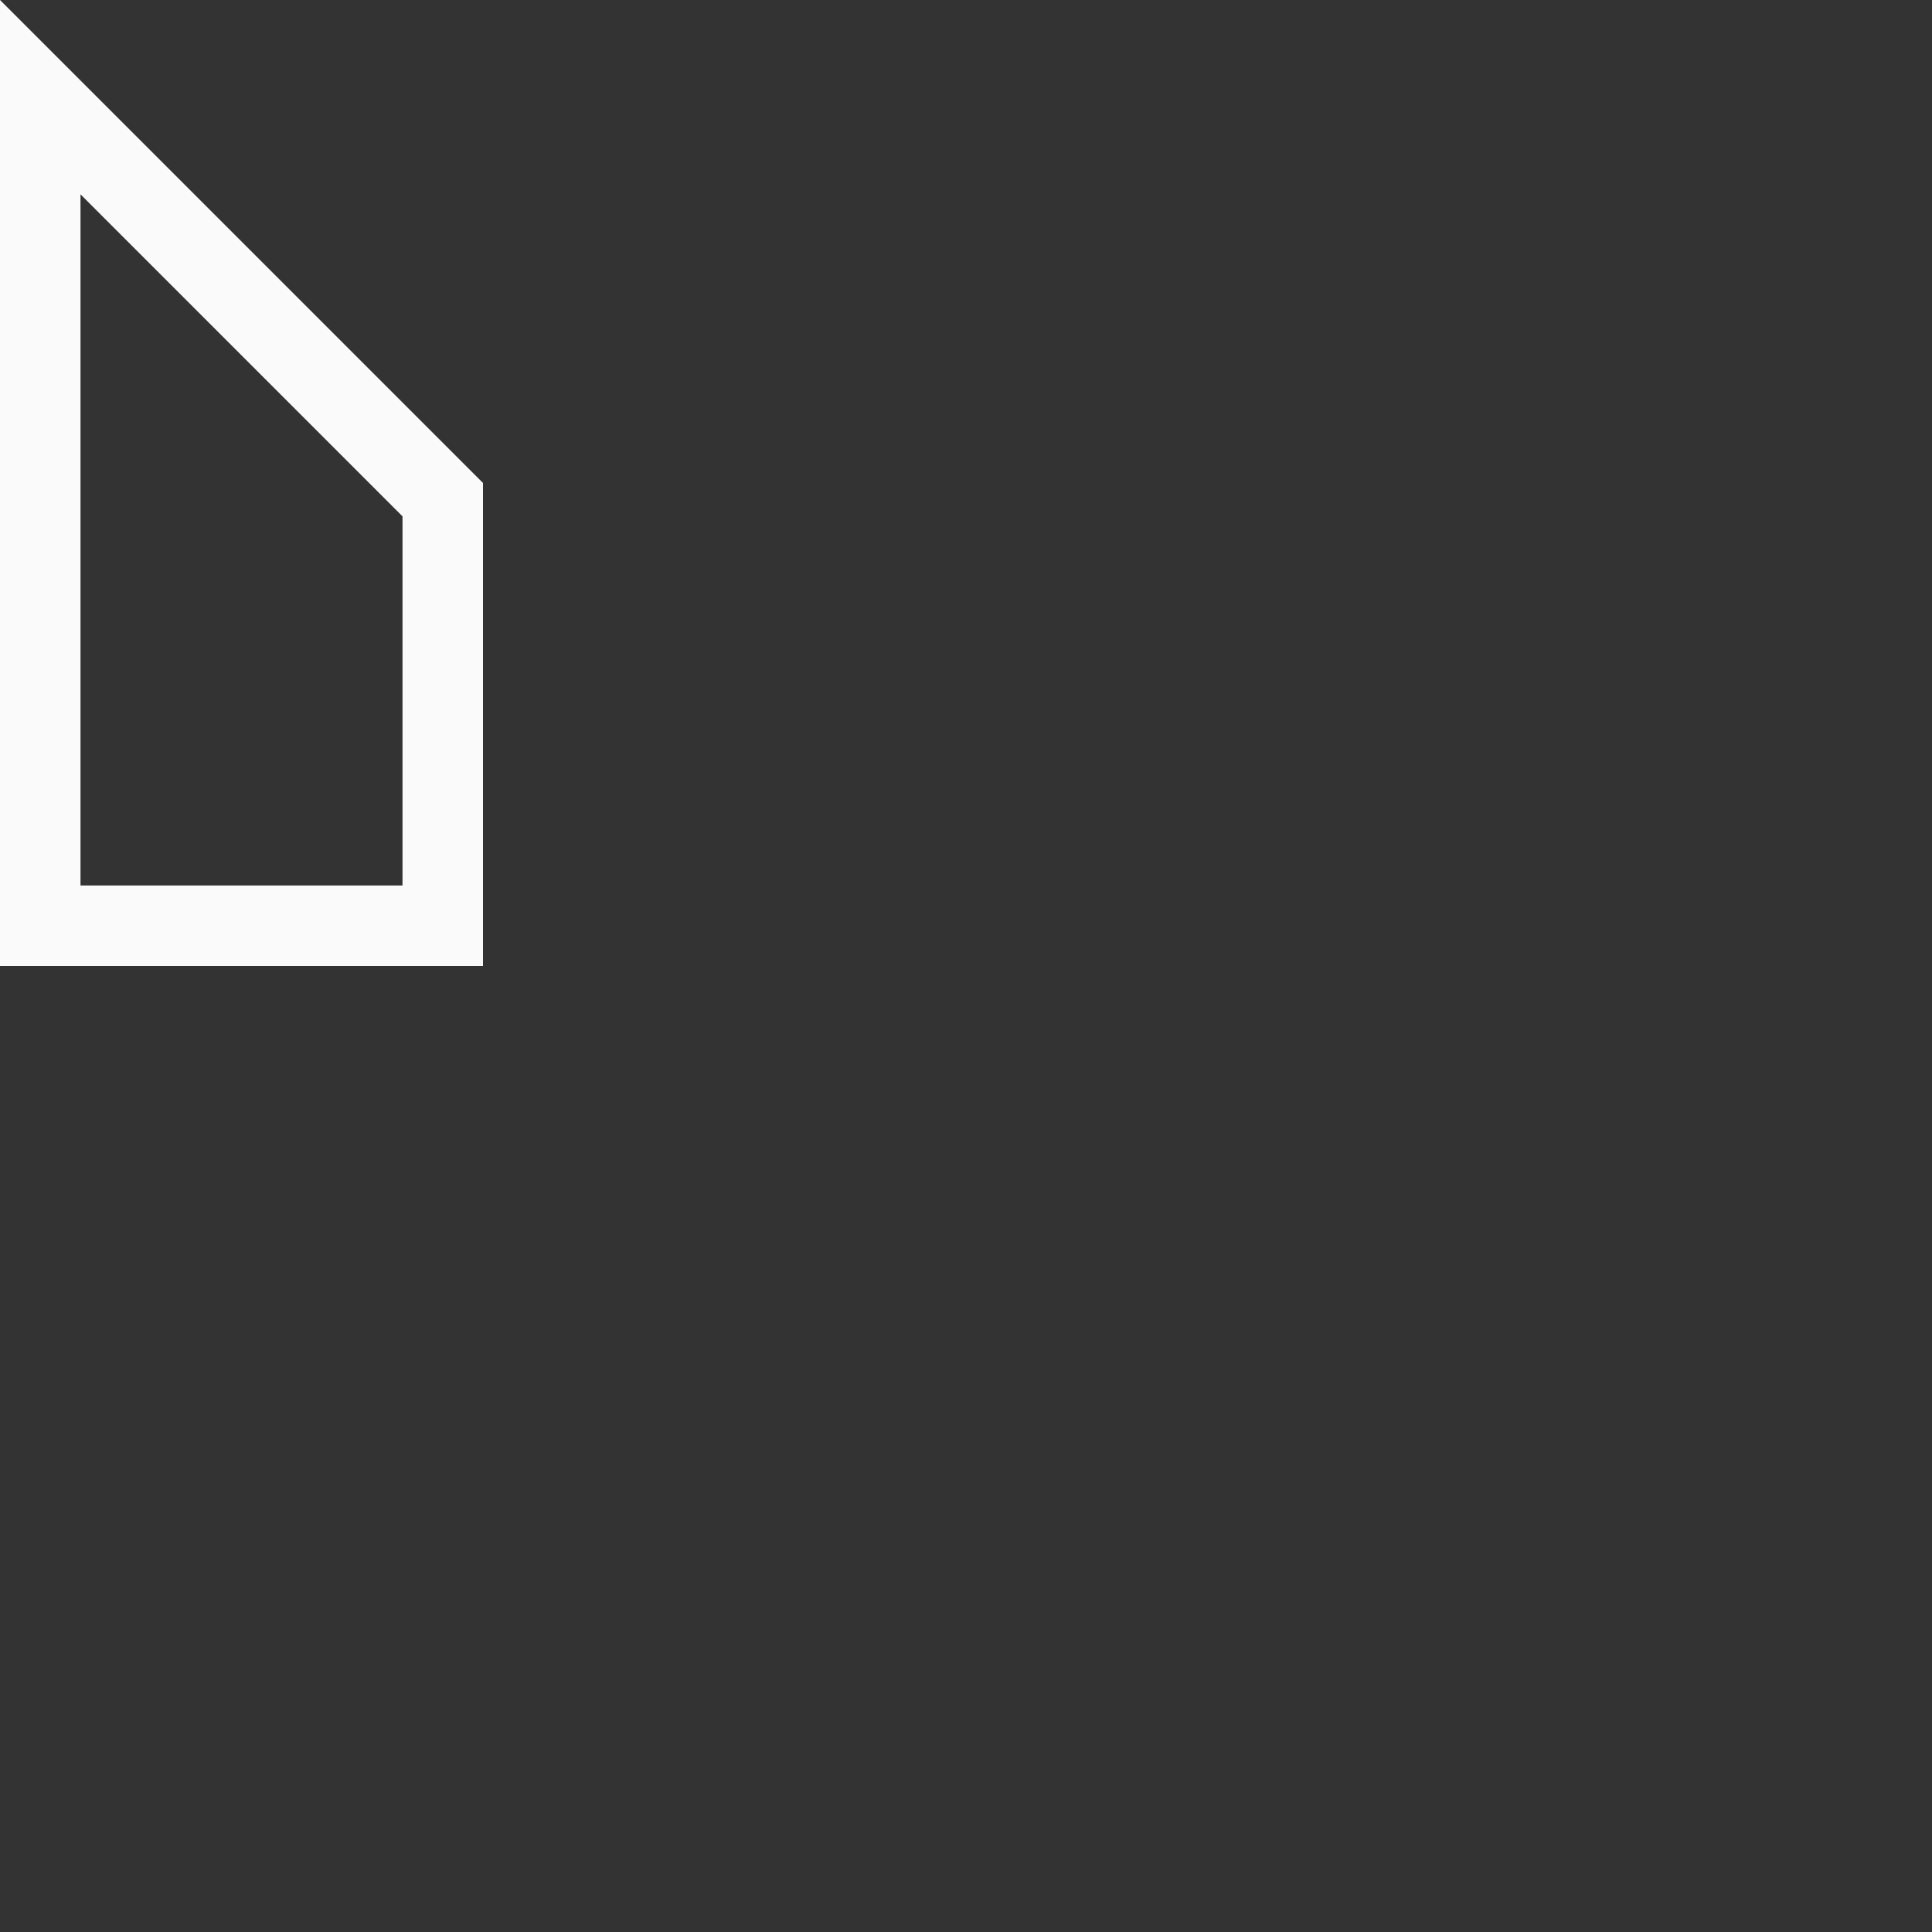 <?xml version="1.0" encoding="UTF-8"?>
<svg width="24px" height="24px" viewBox="0 0 24 24" version="1.1" xmlns="http://www.w3.org/2000/svg" xmlns:xlink="http://www.w3.org/1999/xlink">
    <rect x="0" y="0" width="24" height="24" fill="#333333" stroke="none"/>
    <!-- Generator: Sketch 51.3 (57544) - http://www.bohemiancoding.com/sketch -->
    <title>selection-end</title>
    <desc>Created with Sketch.</desc>
    <defs></defs>
    <g id="selection-end" stroke="none" stroke-width="1" fill="none" fill-rule="evenodd">
        <g id="18" transform="translate(9.fafafa, 6.fafafa)" fill="#fafafa" fill-rule="nonzero">
            <path d="M1,2.414 L1,11 L5,11 L5,6.414 L1,2.414 Z M0,0 L6,6 L6,12 L0,12 L0,0 Z" id="Shape"></path>
        </g>
    </g>
</svg>